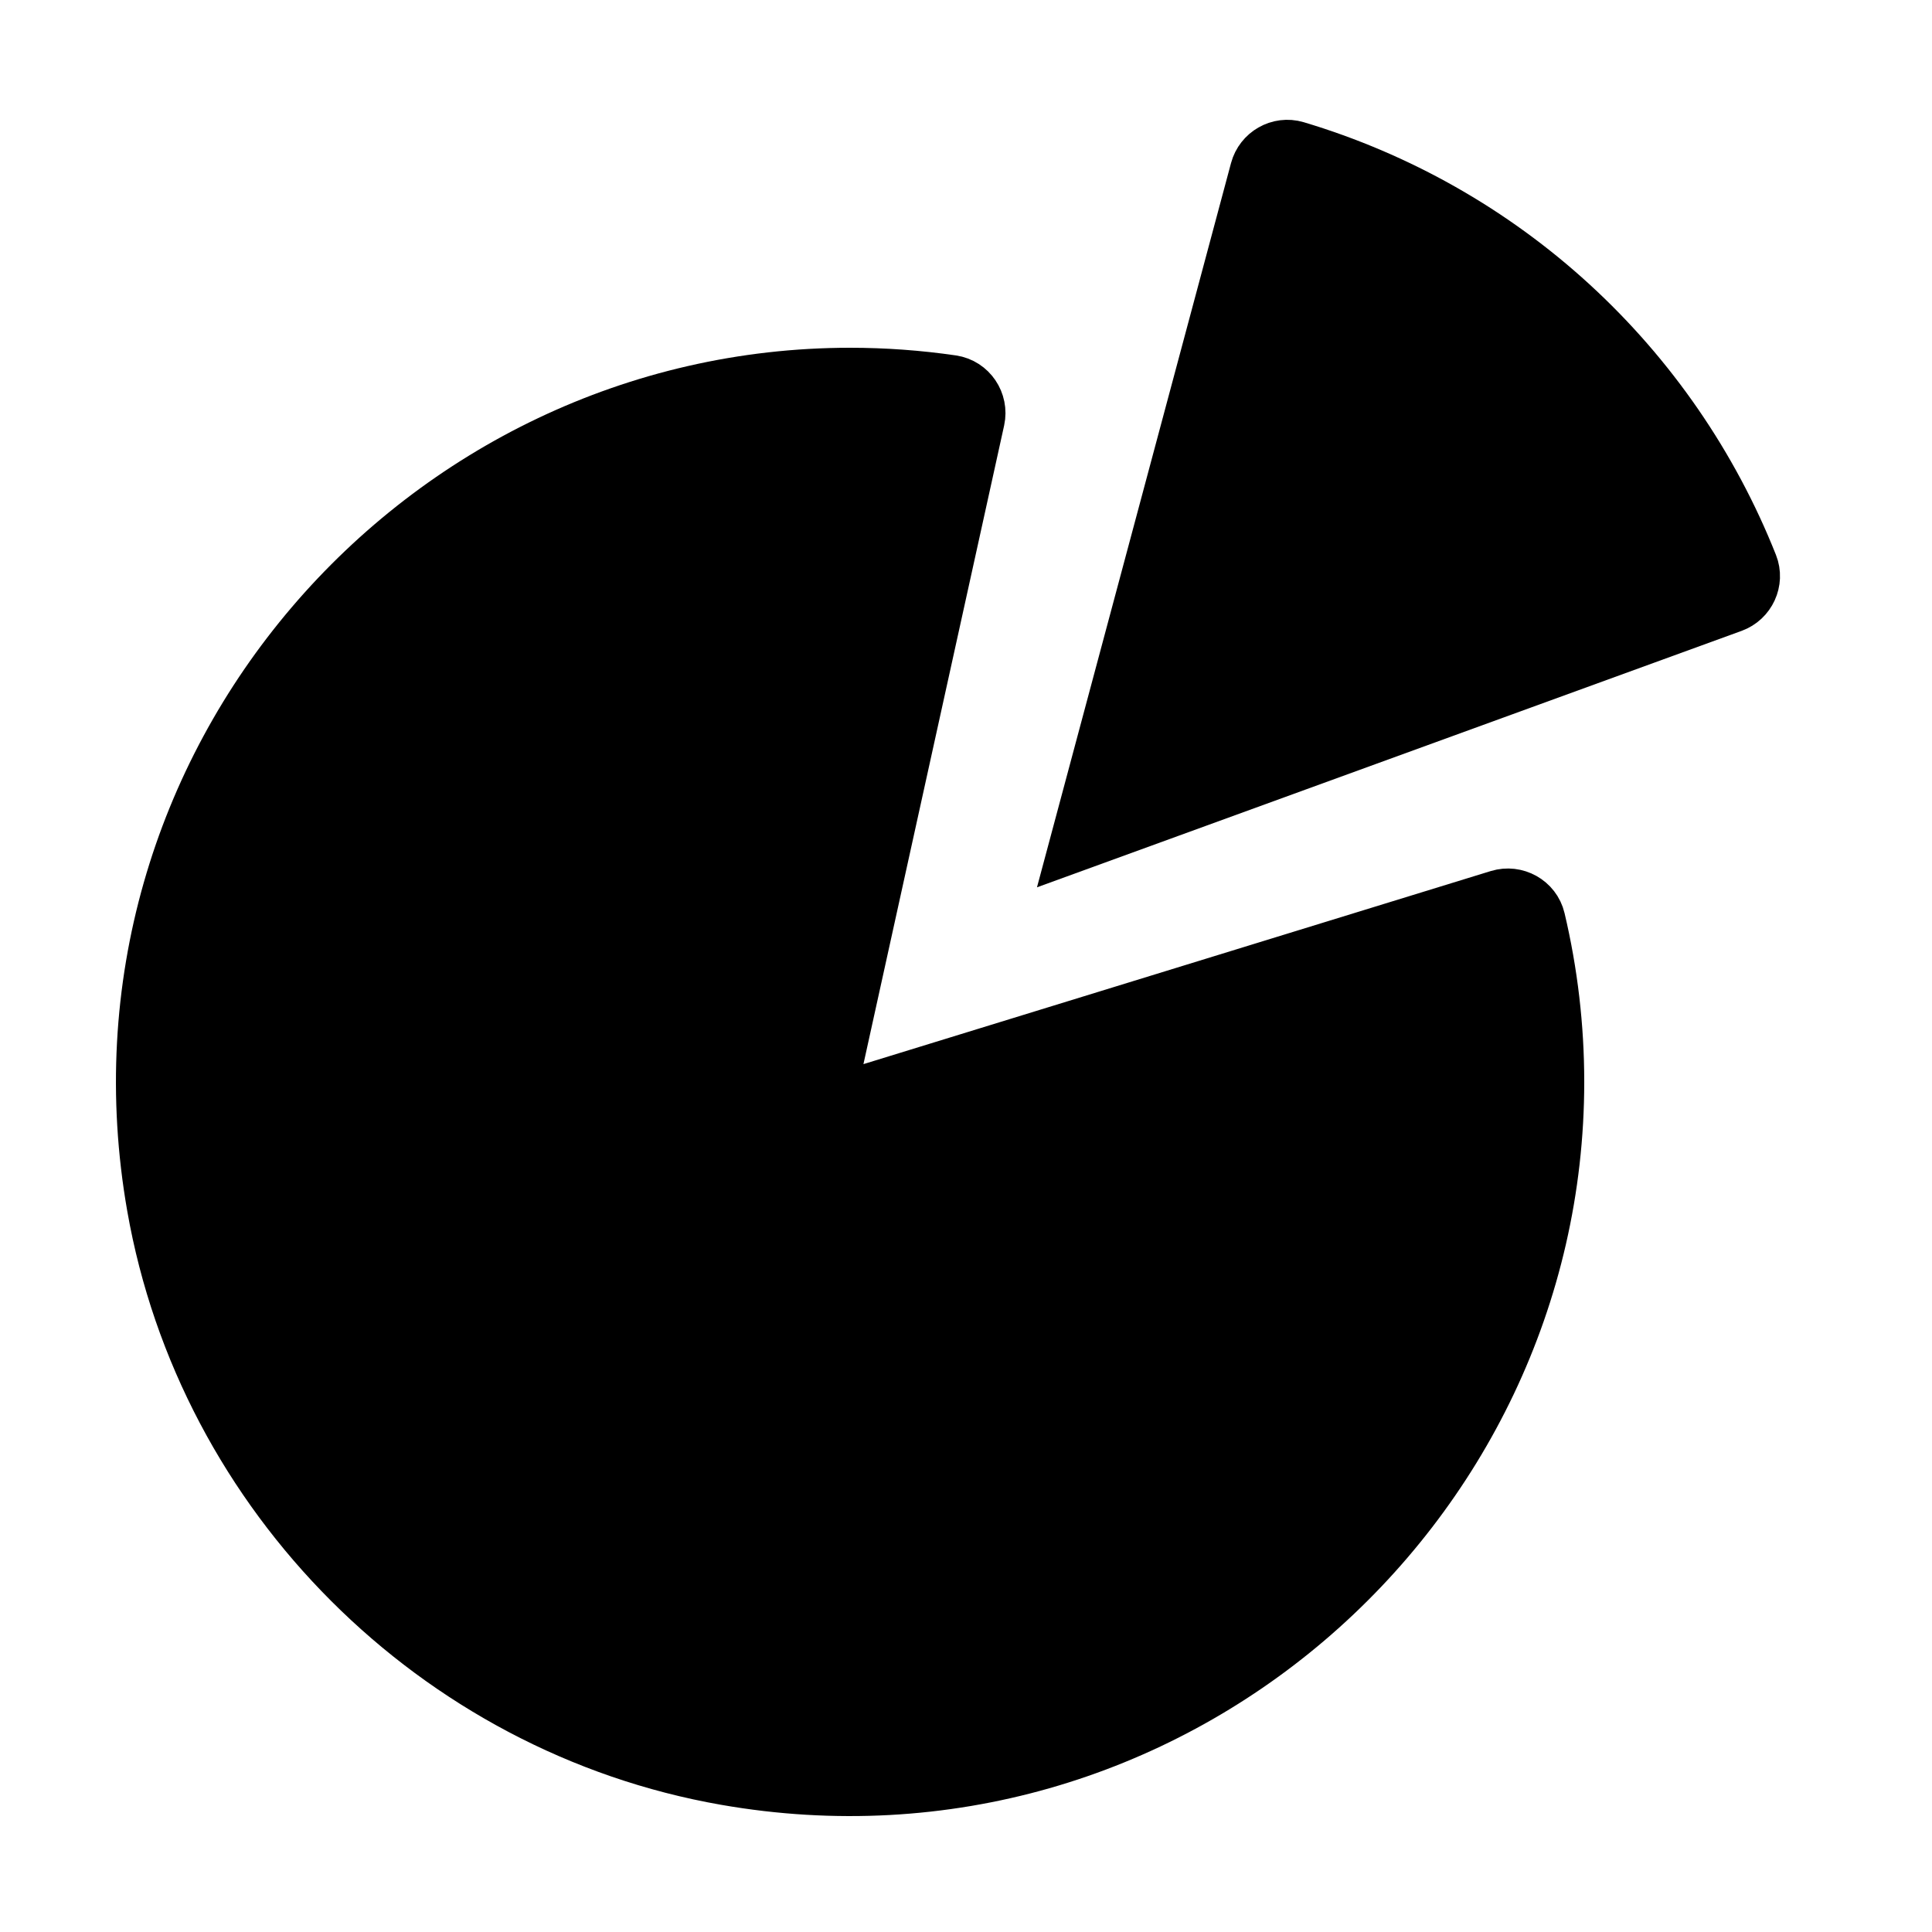 <?xml version="1.0" encoding="iso-8859-1"?>
<!-- Generator: Adobe Illustrator 23.0.3, SVG Export Plug-In . SVG Version: 6.00 Build 0)  -->
<svg version="1.1" xmlns="http://www.w3.org/2000/svg" xmlns:xlink="http://www.w3.org/1999/xlink" x="0px" y="0px"
	 viewBox="0 0 50 50" style="enable-background:new 0 0 50 50;" xml:space="preserve">
<g id="Layer_10" style="display:none;">
	<g style="display:inline;opacity:0.05;">
		<g>
			<circle style="fill:#FFFFFF;" cx="25" cy="25" r="21.5"/>
			<path d="M25,4c11.579,0,21,9.421,21,21s-9.421,21-21,21S4,36.579,4,25S13.421,4,25,4 M25,3C12.85,3,3,12.85,3,25s9.85,22,22,22
				s22-9.85,22-22S37.15,3,25,3L25,3z"/>
		</g>
		<g>
			<rect x="5.5" y="5.5" style="fill:#FFFFFF;" width="39" height="39"/>
			<path d="M44,6v38H6V6H44 M45,5H5v40h40V5L45,5z"/>
		</g>
	</g>
</g>
<g id="filled">
</g>
<g id="outlined">
</g>
<g id="rounded">
</g>
<g id="two_x5F_tone">
</g>
<g id="sharp">
</g>
<g id="win10">
</g>
<g id="ios_x5F_out">
</g>
<g id="ios_x5F_filled">
	<path d="M21,29l17.874-5.501c0.277-0.085,0.577,0.08,0.643,0.362C39.838,25.217,40,26.606,40,28
		c0,10.913-9.925,19.69-21.167,17.723c-7.367-1.289-13.266-7.189-14.555-14.555C2.31,19.925,11.087,10,22,10
		c0.869,0,1.736,0.063,2.595,0.188c0.287,0.042,0.477,0.326,0.415,0.61L21,29z"/>
	<path d="M28.3,21.367l4.525-16.889c0.073-0.272,0.359-0.438,0.63-0.357c2.603,0.778,4.999,2.136,7.006,3.975
		c2.006,1.839,3.568,4.107,4.571,6.633c0.104,0.262-0.036,0.562-0.301,0.658L28.3,21.367z"/>
	<path style="fill:none;stroke:#000000;stroke-width:2;stroke-miterlimit:10;" d="M21,29l17.874-5.501
		c0.277-0.085,0.577,0.08,0.643,0.362C39.838,25.217,40,26.606,40,28c0,10.913-9.925,19.69-21.167,17.723
		c-7.367-1.289-13.266-7.189-14.555-14.555C2.31,19.925,11.087,10,22,10c0.869,0,1.736,0.063,2.595,0.188
		c0.287,0.042,0.477,0.326,0.415,0.61L21,29z"/>
	<path style="fill:none;stroke:#000000;stroke-width:2;stroke-miterlimit:10;" d="M28.3,21.367l4.525-16.889
		c0.073-0.272,0.359-0.438,0.63-0.357c2.603,0.778,4.999,2.136,7.006,3.975c2.006,1.839,3.568,4.107,4.571,6.633
		c0.104,0.262-0.036,0.562-0.301,0.658L28.3,21.367z"/>
</g>
<g id="color">
</g>
</svg>